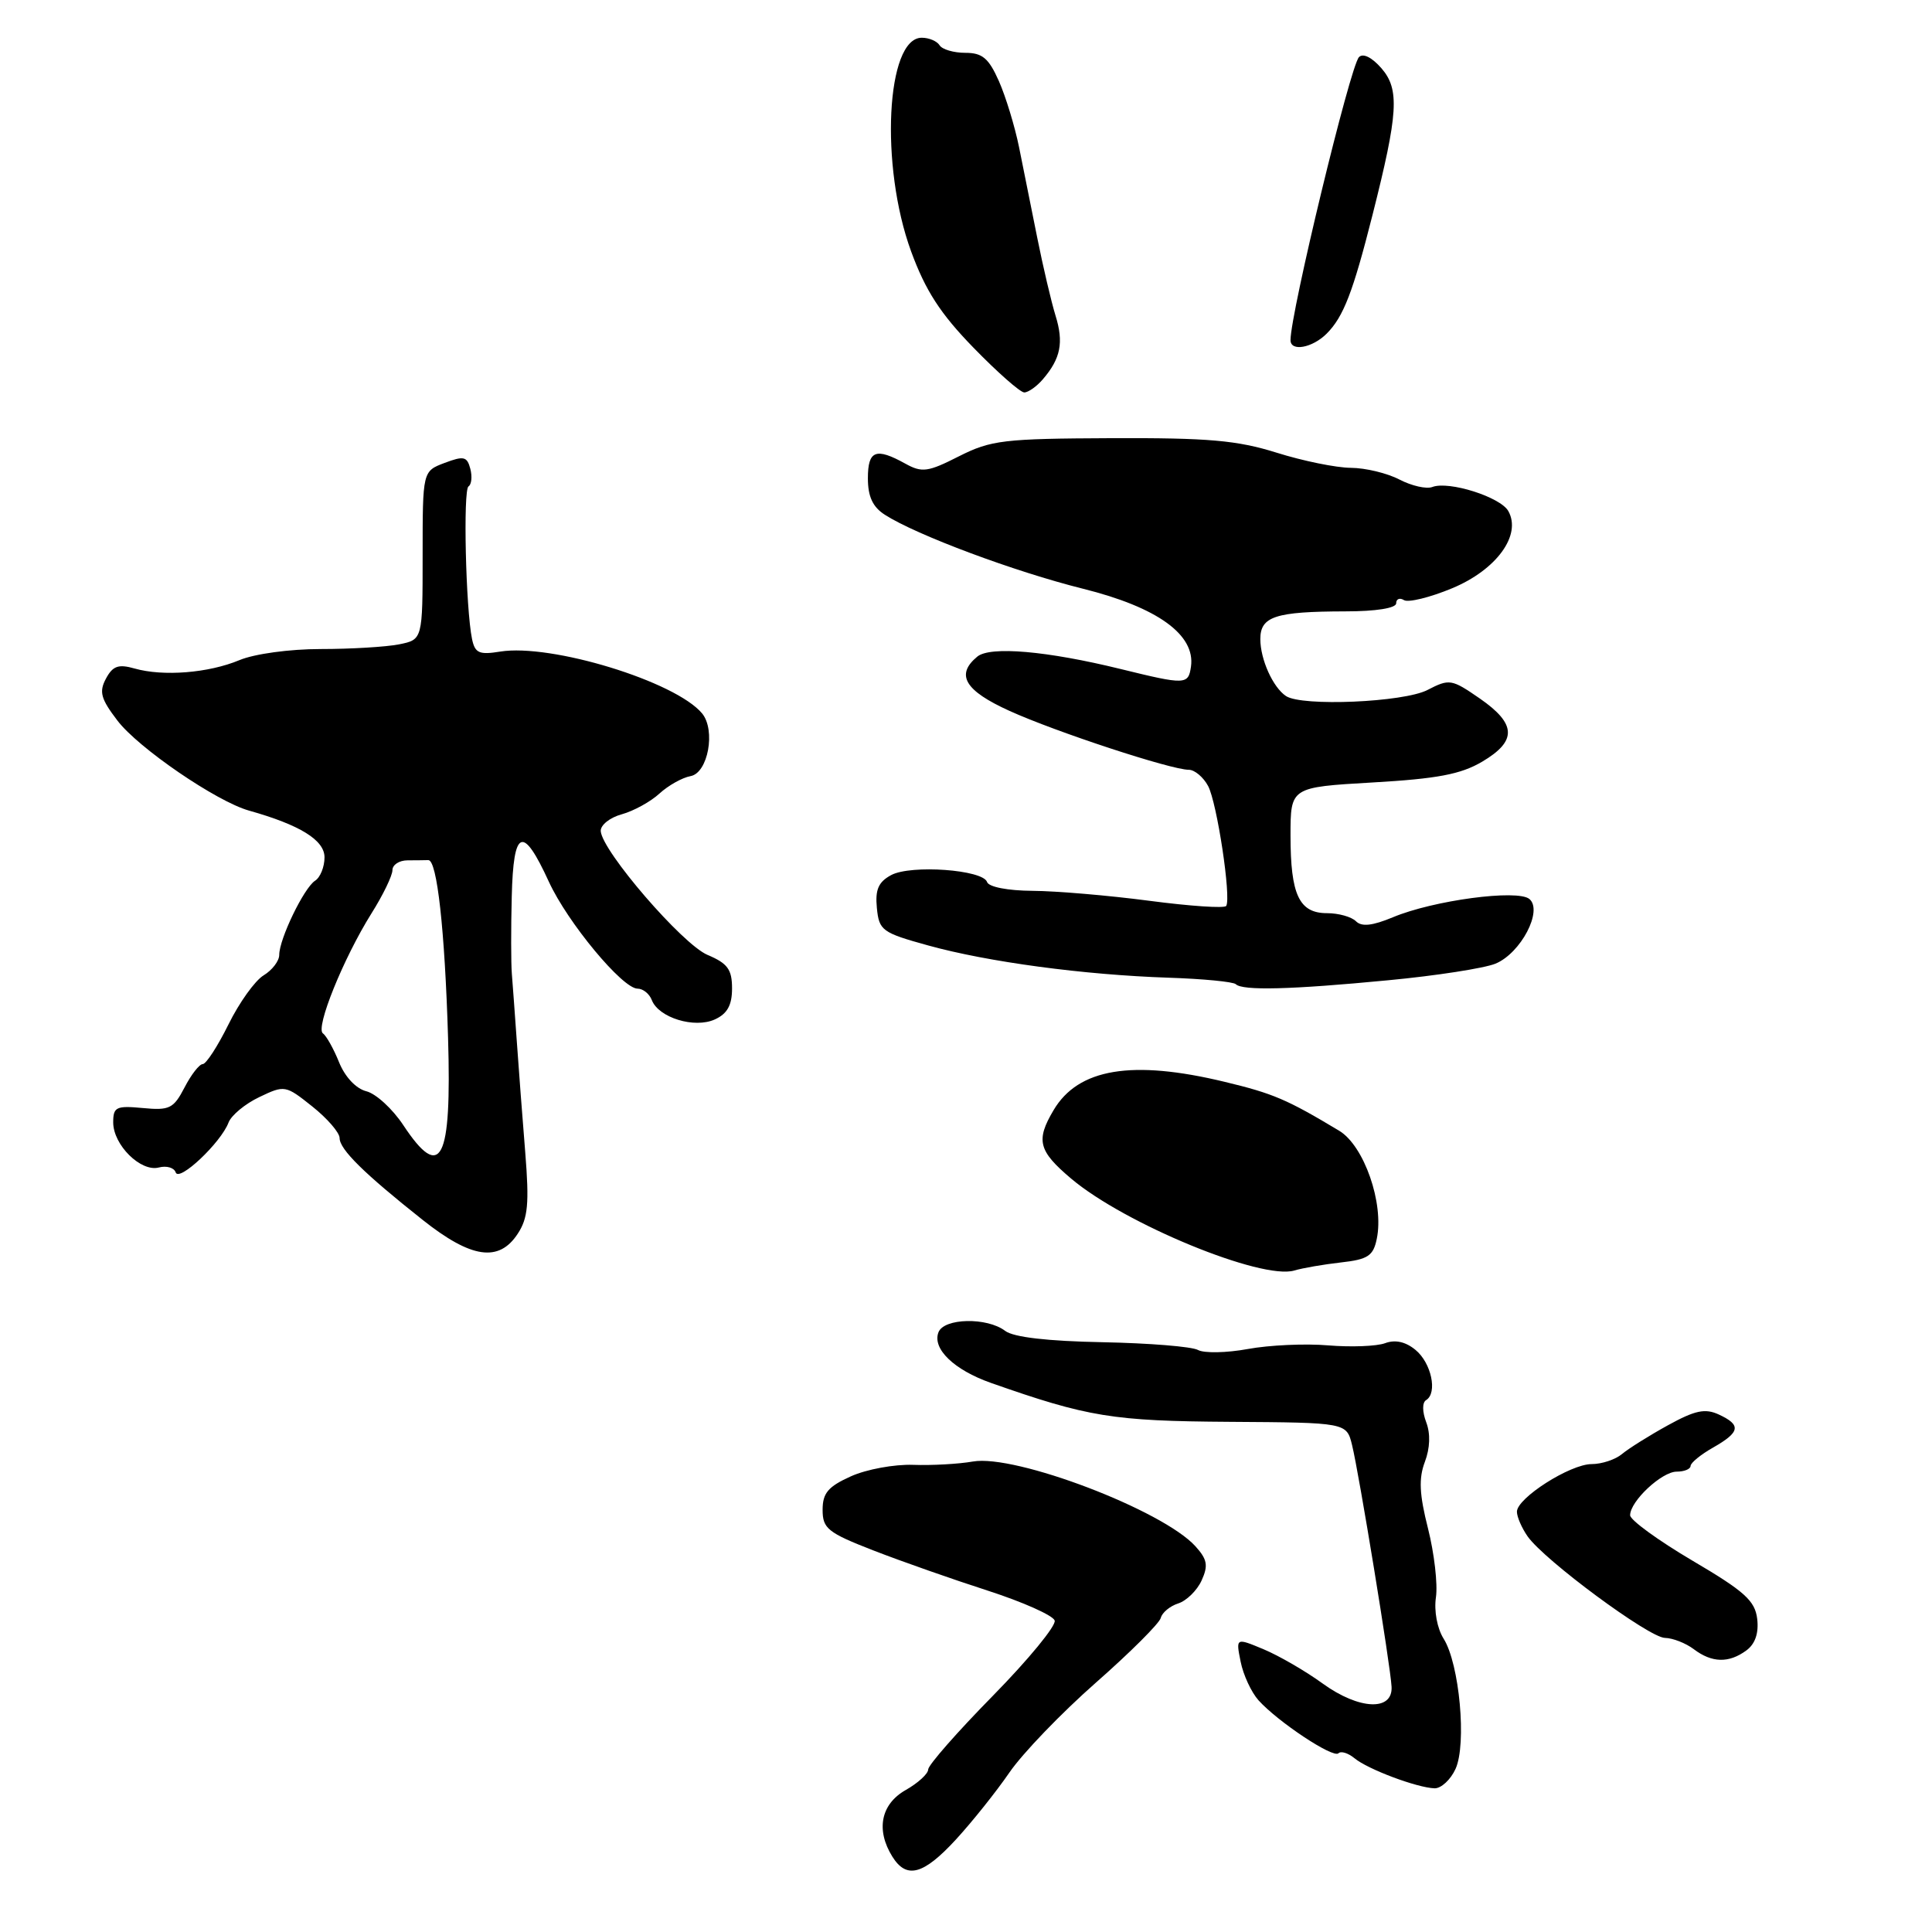 <?xml version="1.0" encoding="UTF-8" standalone="no"?>
<!DOCTYPE svg PUBLIC "-//W3C//DTD SVG 1.1//EN" "http://www.w3.org/Graphics/SVG/1.1/DTD/svg11.dtd" >
<svg xmlns="http://www.w3.org/2000/svg" xmlns:xlink="http://www.w3.org/1999/xlink" version="1.1" viewBox="0 0 256 256">
 <g >
 <path fill="currentColor"
d=" M 126.66 243.75 C 128.81 241.41 132.00 237.42 133.75 234.87 C 135.49 232.33 140.65 226.97 145.21 222.96 C 149.77 218.95 153.64 215.09 153.81 214.38 C 153.99 213.67 155.03 212.81 156.13 212.46 C 157.22 212.11 158.62 210.74 159.22 209.42 C 160.12 207.44 159.97 206.63 158.41 204.90 C 154.09 200.11 134.53 192.66 128.91 193.66 C 127.03 193.99 123.47 194.19 121.00 194.10 C 118.53 194.01 114.81 194.69 112.75 195.62 C 109.73 196.98 109.00 197.84 109.00 200.06 C 109.00 202.54 109.68 203.09 115.75 205.45 C 119.46 206.89 126.29 209.29 130.92 210.78 C 135.55 212.28 139.53 214.05 139.75 214.73 C 139.97 215.40 136.29 219.88 131.58 224.68 C 126.86 229.48 123.00 233.88 122.99 234.46 C 122.99 235.03 121.64 236.27 119.99 237.20 C 116.71 239.07 116.04 242.48 118.24 246.01 C 120.12 249.03 122.35 248.43 126.66 243.75 Z  M 192.87 234.38 C 194.36 231.10 193.39 220.48 191.29 217.14 C 190.43 215.77 190.00 213.45 190.27 211.64 C 190.52 209.91 190.05 205.82 189.22 202.54 C 188.07 198.00 187.97 195.91 188.80 193.71 C 189.49 191.89 189.56 189.97 188.98 188.45 C 188.45 187.05 188.44 185.84 188.97 185.52 C 190.51 184.57 189.66 180.58 187.55 178.86 C 186.24 177.78 184.86 177.48 183.53 177.98 C 182.41 178.39 179.03 178.52 176.00 178.27 C 172.97 178.01 168.18 178.23 165.35 178.75 C 162.52 179.27 159.54 179.32 158.74 178.88 C 157.94 178.43 152.25 177.97 146.09 177.85 C 138.80 177.71 134.30 177.19 133.19 176.35 C 130.79 174.52 125.07 174.64 124.35 176.54 C 123.51 178.72 126.41 181.52 131.30 183.24 C 144.15 187.76 147.44 188.30 162.96 188.40 C 178.43 188.50 178.43 188.50 179.16 191.50 C 180.07 195.18 184.25 220.73 184.39 223.50 C 184.57 226.77 180.08 226.56 175.28 223.09 C 173.00 221.43 169.47 219.39 167.44 218.54 C 163.75 217.00 163.75 217.00 164.39 220.18 C 164.74 221.94 165.81 224.24 166.76 225.30 C 169.34 228.16 176.65 233.01 177.35 232.32 C 177.68 231.99 178.63 232.28 179.47 232.97 C 181.23 234.44 187.78 236.89 190.09 236.96 C 190.96 236.98 192.22 235.82 192.87 234.38 Z  M 231.39 218.70 C 232.56 217.85 233.06 216.42 232.84 214.52 C 232.55 212.11 231.19 210.87 224.25 206.79 C 219.71 204.11 216.00 201.41 216.00 200.78 C 216.00 198.92 220.19 195.00 222.17 195.00 C 223.18 195.00 224.00 194.66 224.01 194.25 C 224.01 193.84 225.36 192.73 227.01 191.80 C 230.59 189.76 230.75 188.82 227.75 187.43 C 225.94 186.59 224.61 186.87 221.00 188.86 C 218.53 190.22 215.79 191.94 214.92 192.67 C 214.05 193.40 212.24 194.00 210.90 194.00 C 208.06 194.00 201.00 198.50 201.00 200.31 C 201.00 201.00 201.64 202.46 202.41 203.57 C 204.62 206.73 218.51 217.00 220.61 217.03 C 221.65 217.05 223.37 217.72 224.44 218.53 C 226.84 220.34 229.07 220.40 231.39 218.70 Z  M 177.69 167.28 C 181.26 166.88 181.97 166.41 182.43 164.15 C 183.41 159.45 180.75 151.82 177.45 149.83 C 170.52 145.67 168.72 144.90 162.28 143.35 C 150.01 140.39 142.87 141.57 139.60 147.11 C 137.23 151.11 137.59 152.50 141.93 156.17 C 149.01 162.16 167.16 169.63 171.50 168.35 C 172.60 168.02 175.39 167.54 177.69 167.28 Z  M 68.60 163.48 C 69.96 161.42 70.14 159.48 69.60 152.73 C 69.23 148.20 68.73 141.57 68.48 138.00 C 68.23 134.43 67.93 130.38 67.82 129.00 C 67.71 127.62 67.70 123.03 67.81 118.78 C 68.03 109.78 69.27 109.29 72.73 116.84 C 75.21 122.24 82.48 131.00 84.48 131.00 C 85.20 131.00 86.05 131.68 86.37 132.52 C 87.27 134.85 92.02 136.31 94.72 135.08 C 96.37 134.33 97.00 133.20 97.00 130.97 C 97.00 128.45 96.41 127.65 93.75 126.53 C 90.43 125.13 79.80 112.81 79.60 110.13 C 79.55 109.34 80.80 108.33 82.38 107.90 C 83.97 107.46 86.22 106.22 87.38 105.15 C 88.55 104.08 90.40 103.04 91.50 102.84 C 93.82 102.43 94.86 96.75 93.03 94.53 C 89.50 90.29 73.03 85.25 66.27 86.34 C 63.50 86.79 62.94 86.54 62.55 84.69 C 61.71 80.64 61.35 64.90 62.08 64.45 C 62.48 64.20 62.59 63.15 62.32 62.12 C 61.89 60.48 61.45 60.38 58.91 61.34 C 56.00 62.44 56.00 62.44 56.00 73.59 C 56.00 84.75 56.00 84.75 52.88 85.38 C 51.16 85.72 46.49 86.00 42.50 86.00 C 38.38 86.00 33.72 86.64 31.73 87.47 C 27.64 89.18 21.63 89.66 17.83 88.58 C 15.69 87.97 14.94 88.24 14.04 89.92 C 13.10 91.67 13.36 92.60 15.56 95.48 C 18.31 99.10 28.70 106.21 33.00 107.41 C 39.75 109.31 43.00 111.32 43.00 113.60 C 43.00 114.87 42.44 116.26 41.75 116.70 C 40.28 117.64 37.00 124.42 37.00 126.53 C 37.00 127.33 36.07 128.55 34.93 129.24 C 33.79 129.93 31.69 132.86 30.27 135.75 C 28.84 138.64 27.31 141.00 26.86 141.00 C 26.42 141.00 25.33 142.39 24.45 144.10 C 23.00 146.89 22.46 147.16 18.92 146.82 C 15.40 146.49 15.00 146.68 15.00 148.72 C 15.00 151.71 18.65 155.32 21.04 154.70 C 22.07 154.43 23.07 154.72 23.28 155.35 C 23.72 156.66 29.27 151.41 30.28 148.75 C 30.64 147.79 32.48 146.26 34.36 145.37 C 37.72 143.76 37.84 143.79 41.39 146.62 C 43.37 148.20 45.00 150.08 45.00 150.80 C 45.00 152.30 48.24 155.49 56.00 161.64 C 62.45 166.76 66.11 167.29 68.60 163.48 Z  M 183.94 129.89 C 190.30 129.29 196.70 128.29 198.16 127.69 C 201.52 126.30 204.48 120.65 202.65 119.12 C 201.07 117.81 189.91 119.30 184.57 121.54 C 181.85 122.67 180.43 122.83 179.67 122.07 C 179.08 121.48 177.36 121.00 175.84 121.00 C 172.14 121.00 171.00 118.57 171.00 110.72 C 171.00 104.31 171.00 104.31 181.89 103.68 C 190.43 103.19 193.56 102.60 196.39 100.93 C 201.03 98.19 200.95 95.93 196.09 92.56 C 192.34 89.97 192.06 89.92 189.14 91.43 C 185.98 93.06 172.51 93.64 170.40 92.23 C 168.67 91.08 167.00 87.37 167.00 84.68 C 167.00 81.68 168.99 81.03 178.25 81.01 C 182.33 81.01 185.00 80.58 185.00 79.94 C 185.00 79.36 185.47 79.17 186.04 79.52 C 186.60 79.87 189.48 79.17 192.41 77.95 C 198.29 75.51 201.65 70.90 199.86 67.72 C 198.82 65.86 191.98 63.69 189.79 64.53 C 189.01 64.83 187.05 64.38 185.43 63.54 C 183.82 62.70 180.93 62.00 179.00 61.99 C 177.07 61.98 172.64 61.08 169.15 59.98 C 163.91 58.34 160.11 58.01 147.25 58.06 C 132.99 58.12 131.31 58.32 127.07 60.46 C 122.96 62.55 122.17 62.66 119.97 61.44 C 116.05 59.27 115.00 59.67 115.00 63.38 C 115.00 65.80 115.64 67.18 117.25 68.21 C 121.42 70.89 134.44 75.75 143.50 78.01 C 153.37 80.47 158.41 84.11 157.81 88.33 C 157.46 90.75 157.09 90.76 148.50 88.65 C 138.73 86.25 131.19 85.59 129.49 87.01 C 126.59 89.41 127.84 91.51 133.75 94.19 C 139.89 96.98 155.17 102.00 157.52 102.00 C 158.29 102.00 159.45 102.97 160.08 104.15 C 161.26 106.36 163.16 118.93 162.48 120.04 C 162.27 120.38 157.69 120.07 152.30 119.36 C 146.91 118.65 139.95 118.06 136.83 118.04 C 133.55 118.02 131.01 117.53 130.79 116.87 C 130.25 115.24 120.72 114.55 118.09 115.95 C 116.40 116.86 115.95 117.87 116.19 120.31 C 116.48 123.30 116.88 123.59 123.00 125.28 C 130.91 127.47 143.65 129.18 154.83 129.55 C 159.41 129.70 163.42 130.09 163.75 130.41 C 164.63 131.29 171.06 131.13 183.94 129.89 Z  M 138.19 50.25 C 140.55 47.50 140.97 45.38 139.86 41.81 C 139.30 39.99 138.21 35.35 137.44 31.50 C 136.67 27.65 135.59 22.25 135.03 19.50 C 134.47 16.75 133.27 12.81 132.36 10.75 C 131.01 7.71 130.17 7.00 127.91 7.00 C 126.37 7.00 124.84 6.55 124.50 6.00 C 124.16 5.45 123.10 5.00 122.14 5.00 C 117.42 5.00 116.57 21.97 120.73 33.32 C 122.64 38.52 124.60 41.56 128.99 46.07 C 132.16 49.33 135.19 52.00 135.72 52.00 C 136.25 52.00 137.37 51.21 138.19 50.25 Z  M 175.79 44.21 C 178.01 41.99 179.27 38.74 181.86 28.50 C 185.28 14.99 185.47 11.85 183.06 9.06 C 181.79 7.60 180.61 7.01 180.07 7.57 C 178.90 8.79 171.00 41.46 171.00 45.07 C 171.00 46.63 173.89 46.11 175.79 44.21 Z  M 53.44 149.09 C 52.02 146.94 49.82 144.92 48.55 144.60 C 47.18 144.26 45.72 142.71 44.93 140.76 C 44.21 138.97 43.24 137.24 42.79 136.93 C 41.76 136.22 45.50 126.98 49.21 121.05 C 50.75 118.61 52.00 116.02 52.00 115.30 C 52.00 114.59 52.90 114.00 54.00 114.00 C 55.10 114.00 56.34 113.98 56.75 113.97 C 57.91 113.91 58.94 123.20 59.37 137.50 C 59.86 153.86 58.44 156.64 53.44 149.09 Z "/>
</g>
</svg>